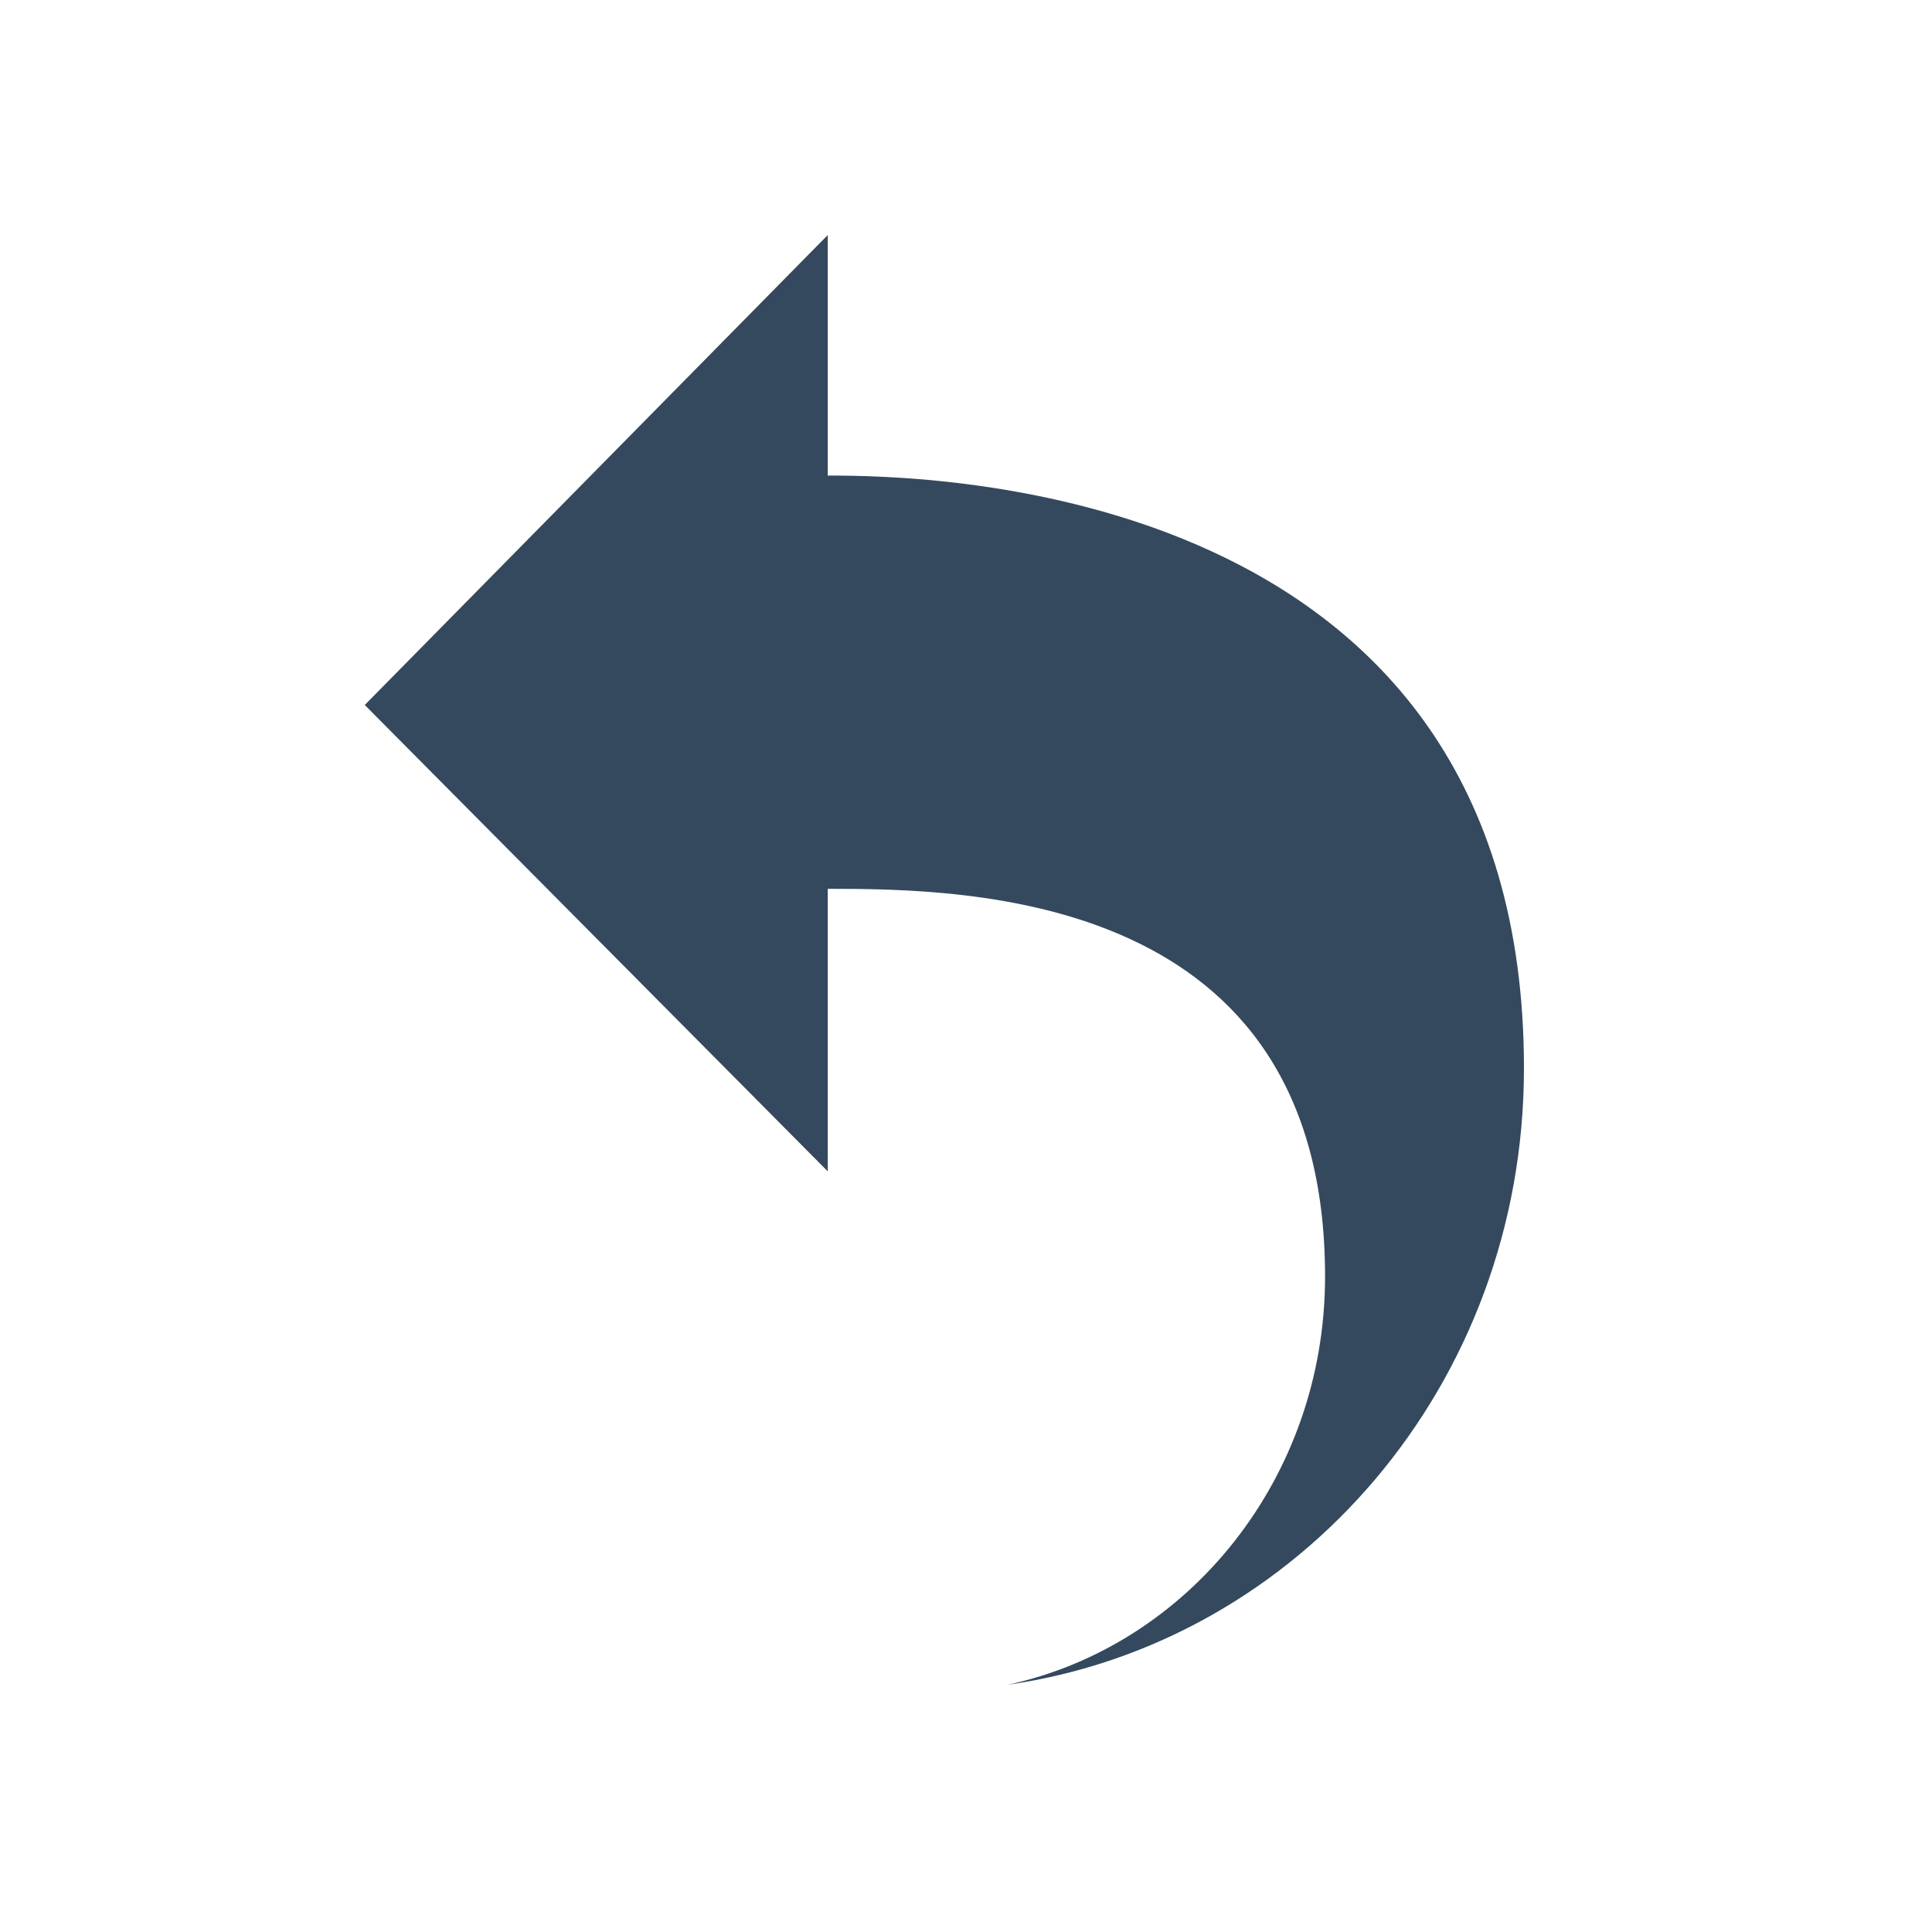 <?xml version="1.0" encoding="utf-8"?>
<!-- Generator: Adobe Illustrator 15.0.0, SVG Export Plug-In  -->
<!DOCTYPE svg PUBLIC "-//W3C//DTD SVG 1.1//EN" "http://www.w3.org/Graphics/SVG/1.1/DTD/svg11.dtd">
<svg version="1.1"
	 xmlns="http://www.w3.org/2000/svg" xmlns:xlink="http://www.w3.org/1999/xlink" xmlns:a="http://ns.adobe.com/AdobeSVGViewerExtensions/3.0/"
	 x="0px" y="0px" width="20px" height="20px" viewBox="-3.776 -2.433 20 20" enable-background="new -3.776 -2.433 20 20"
	 xml:space="preserve">
<defs>
</defs>
<path fill-rule="evenodd" clip-rule="evenodd" fill="#34495E" d="M0,4.865l4.793,4.828V6.768c1.452,0,5.148,0.034,5.148,4.014
	c0,2.084-1.412,3.823-3.288,4.226C9.668,14.579,12,11.901,12,8.626C12,2.542,5.793,2.49,4.793,2.49V0L0,4.865z"/>
</svg>
